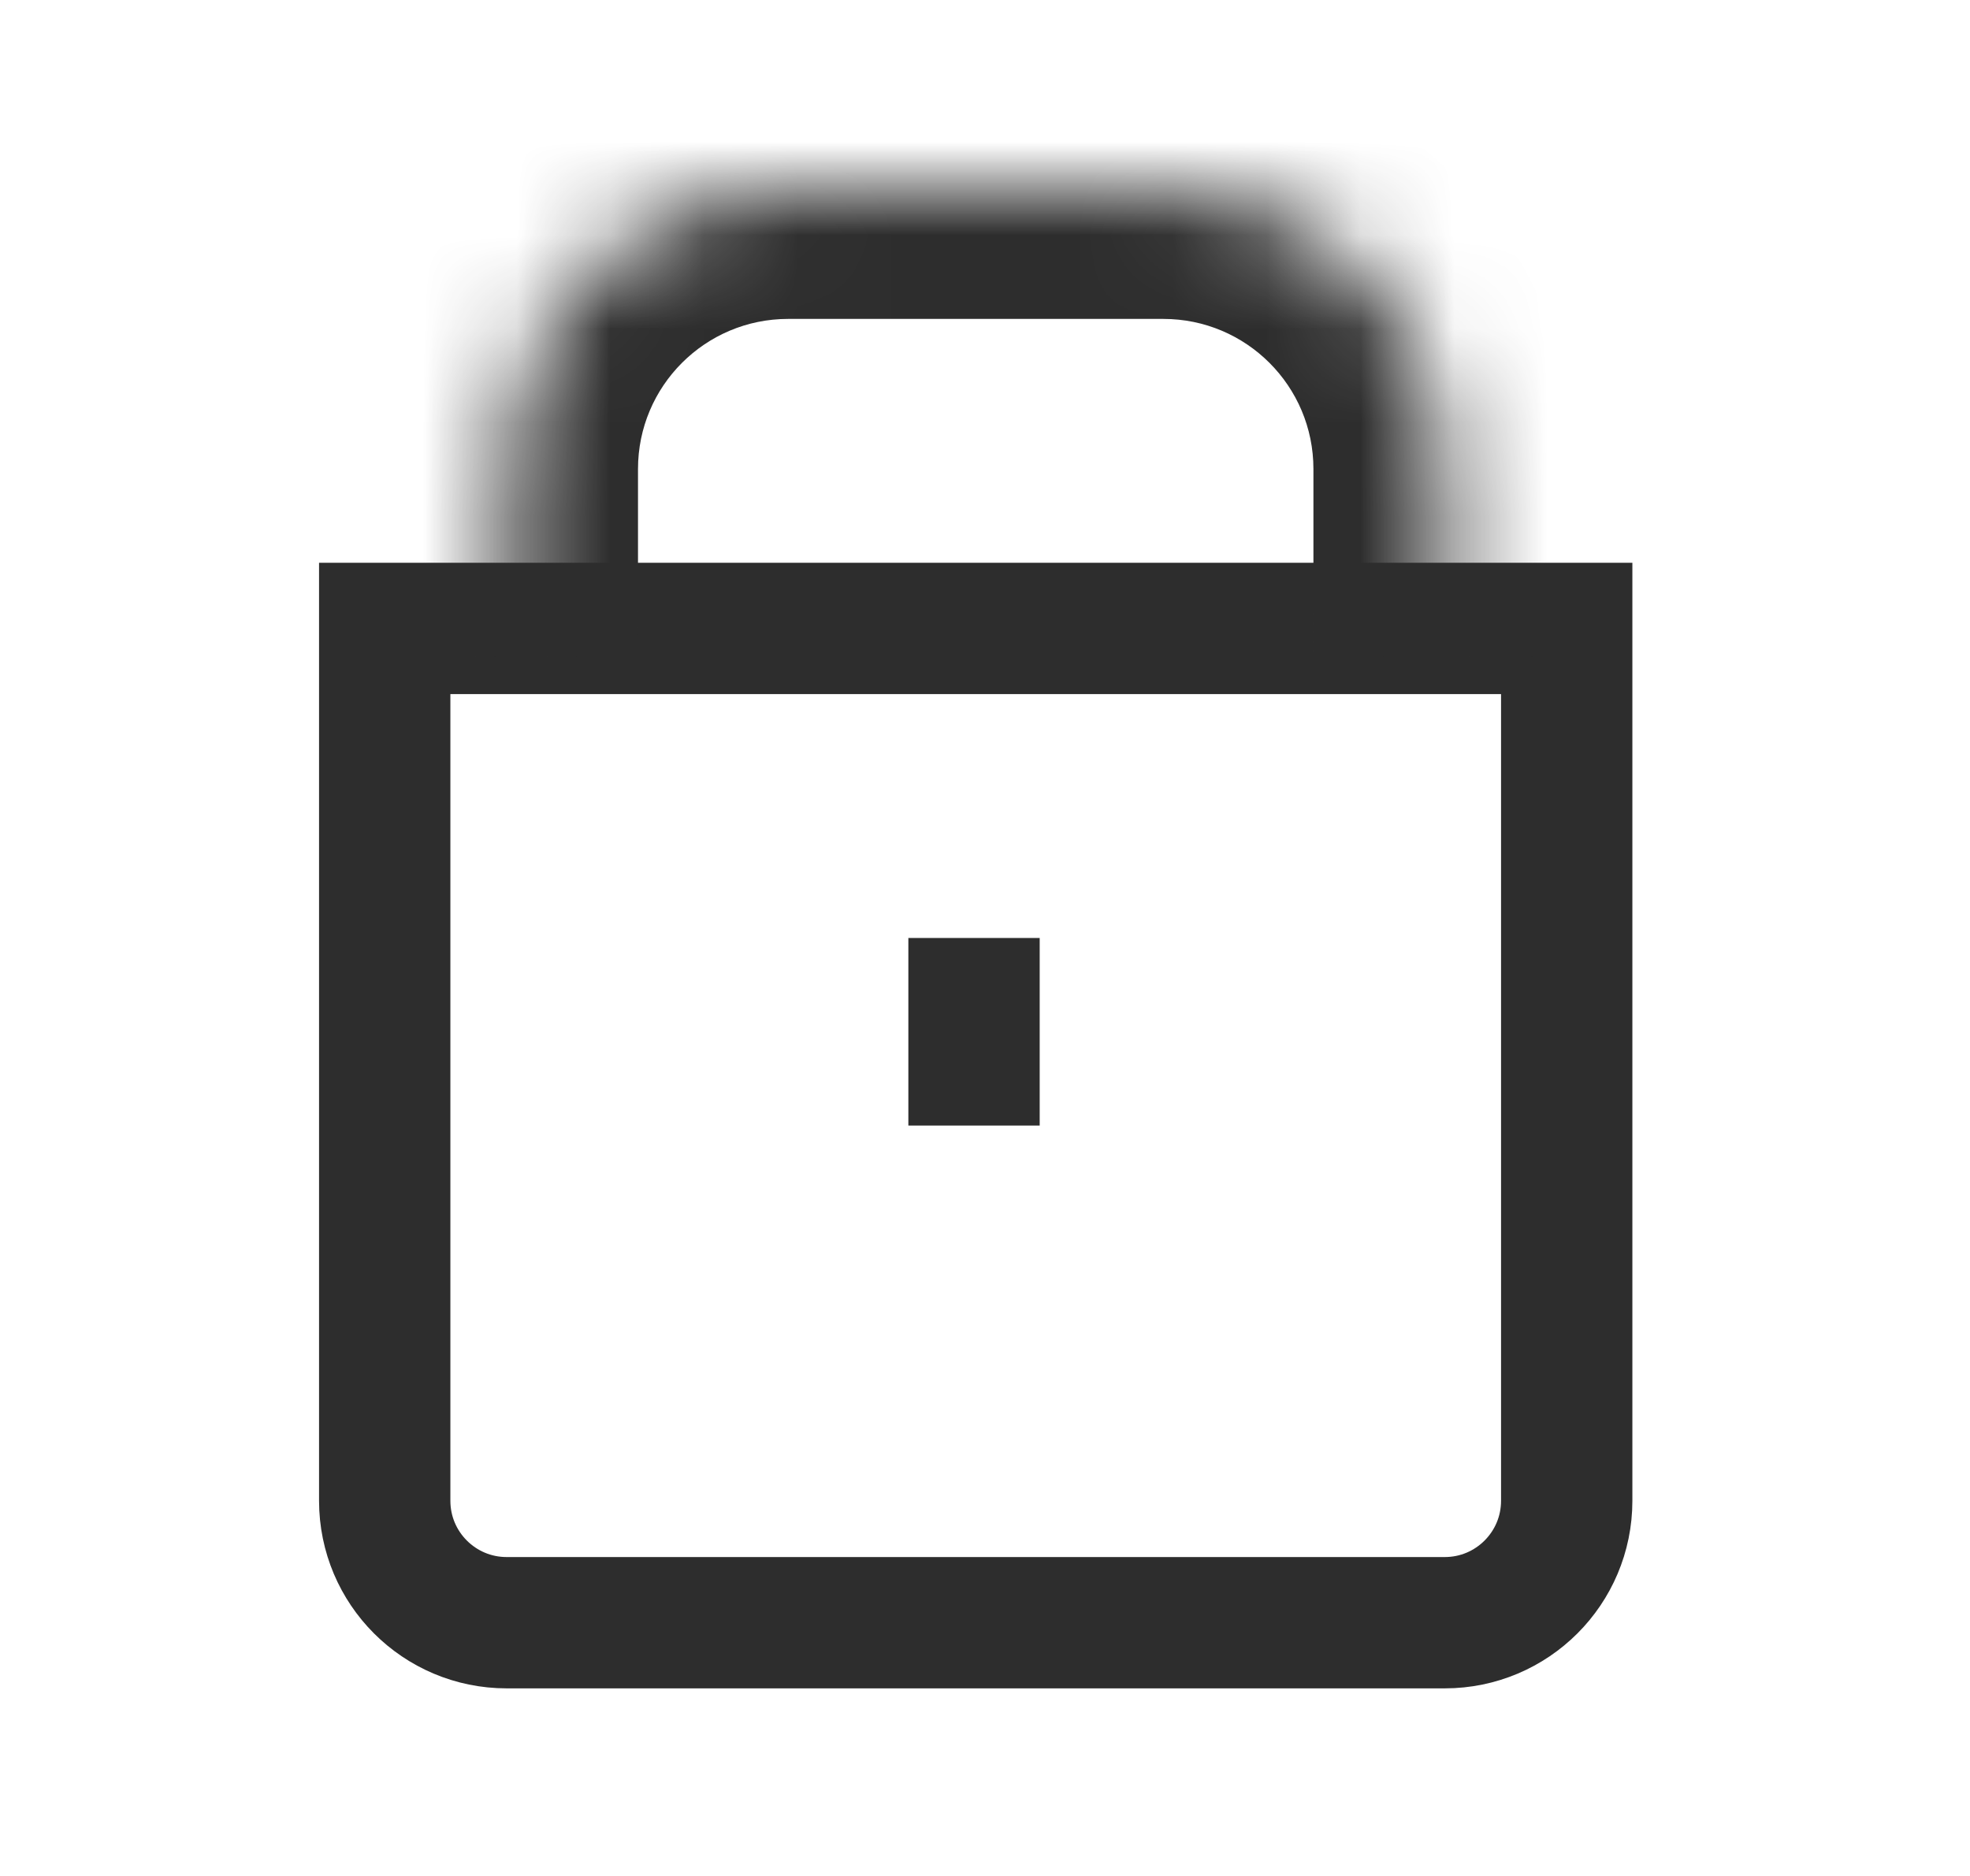 <svg width="21" height="20" viewBox="0 0 21 20" fill="none" xmlns="http://www.w3.org/2000/svg">
<path d="M4.101 6.7H16.701V16C16.701 16.718 16.119 17.3 15.401 17.3H5.401C4.683 17.3 4.101 16.718 4.101 16V6.7Z" stroke="#2D2D2D" stroke-width="1.4"/>
<mask id="path-2-inside-1_0_113" fill="white">
<path d="M5.401 5C5.401 3.343 6.745 2 8.401 2H12.401C14.058 2 15.401 3.343 15.401 5V7H5.401V5Z"/>
</mask>
<path d="M4.001 5C4.001 2.57 5.971 0.6 8.401 0.6H12.401C14.831 0.6 16.801 2.57 16.801 5H14.001C14.001 4.116 13.285 3.4 12.401 3.4H8.401C7.518 3.4 6.801 4.116 6.801 5H4.001ZM15.401 7H5.401H15.401ZM4.001 7V5C4.001 2.57 5.971 0.6 8.401 0.6V3.4C7.518 3.4 6.801 4.116 6.801 5V7H4.001ZM12.401 0.6C14.831 0.6 16.801 2.57 16.801 5V7H14.001V5C14.001 4.116 13.285 3.4 12.401 3.4V0.6Z" fill="#2D2D2D" mask="url(#path-2-inside-1_0_113)"/>
<line x1="10.383" y1="10" x2="10.383" y2="12" stroke="#2D2D2D" stroke-width="1.4"/>
</svg>
